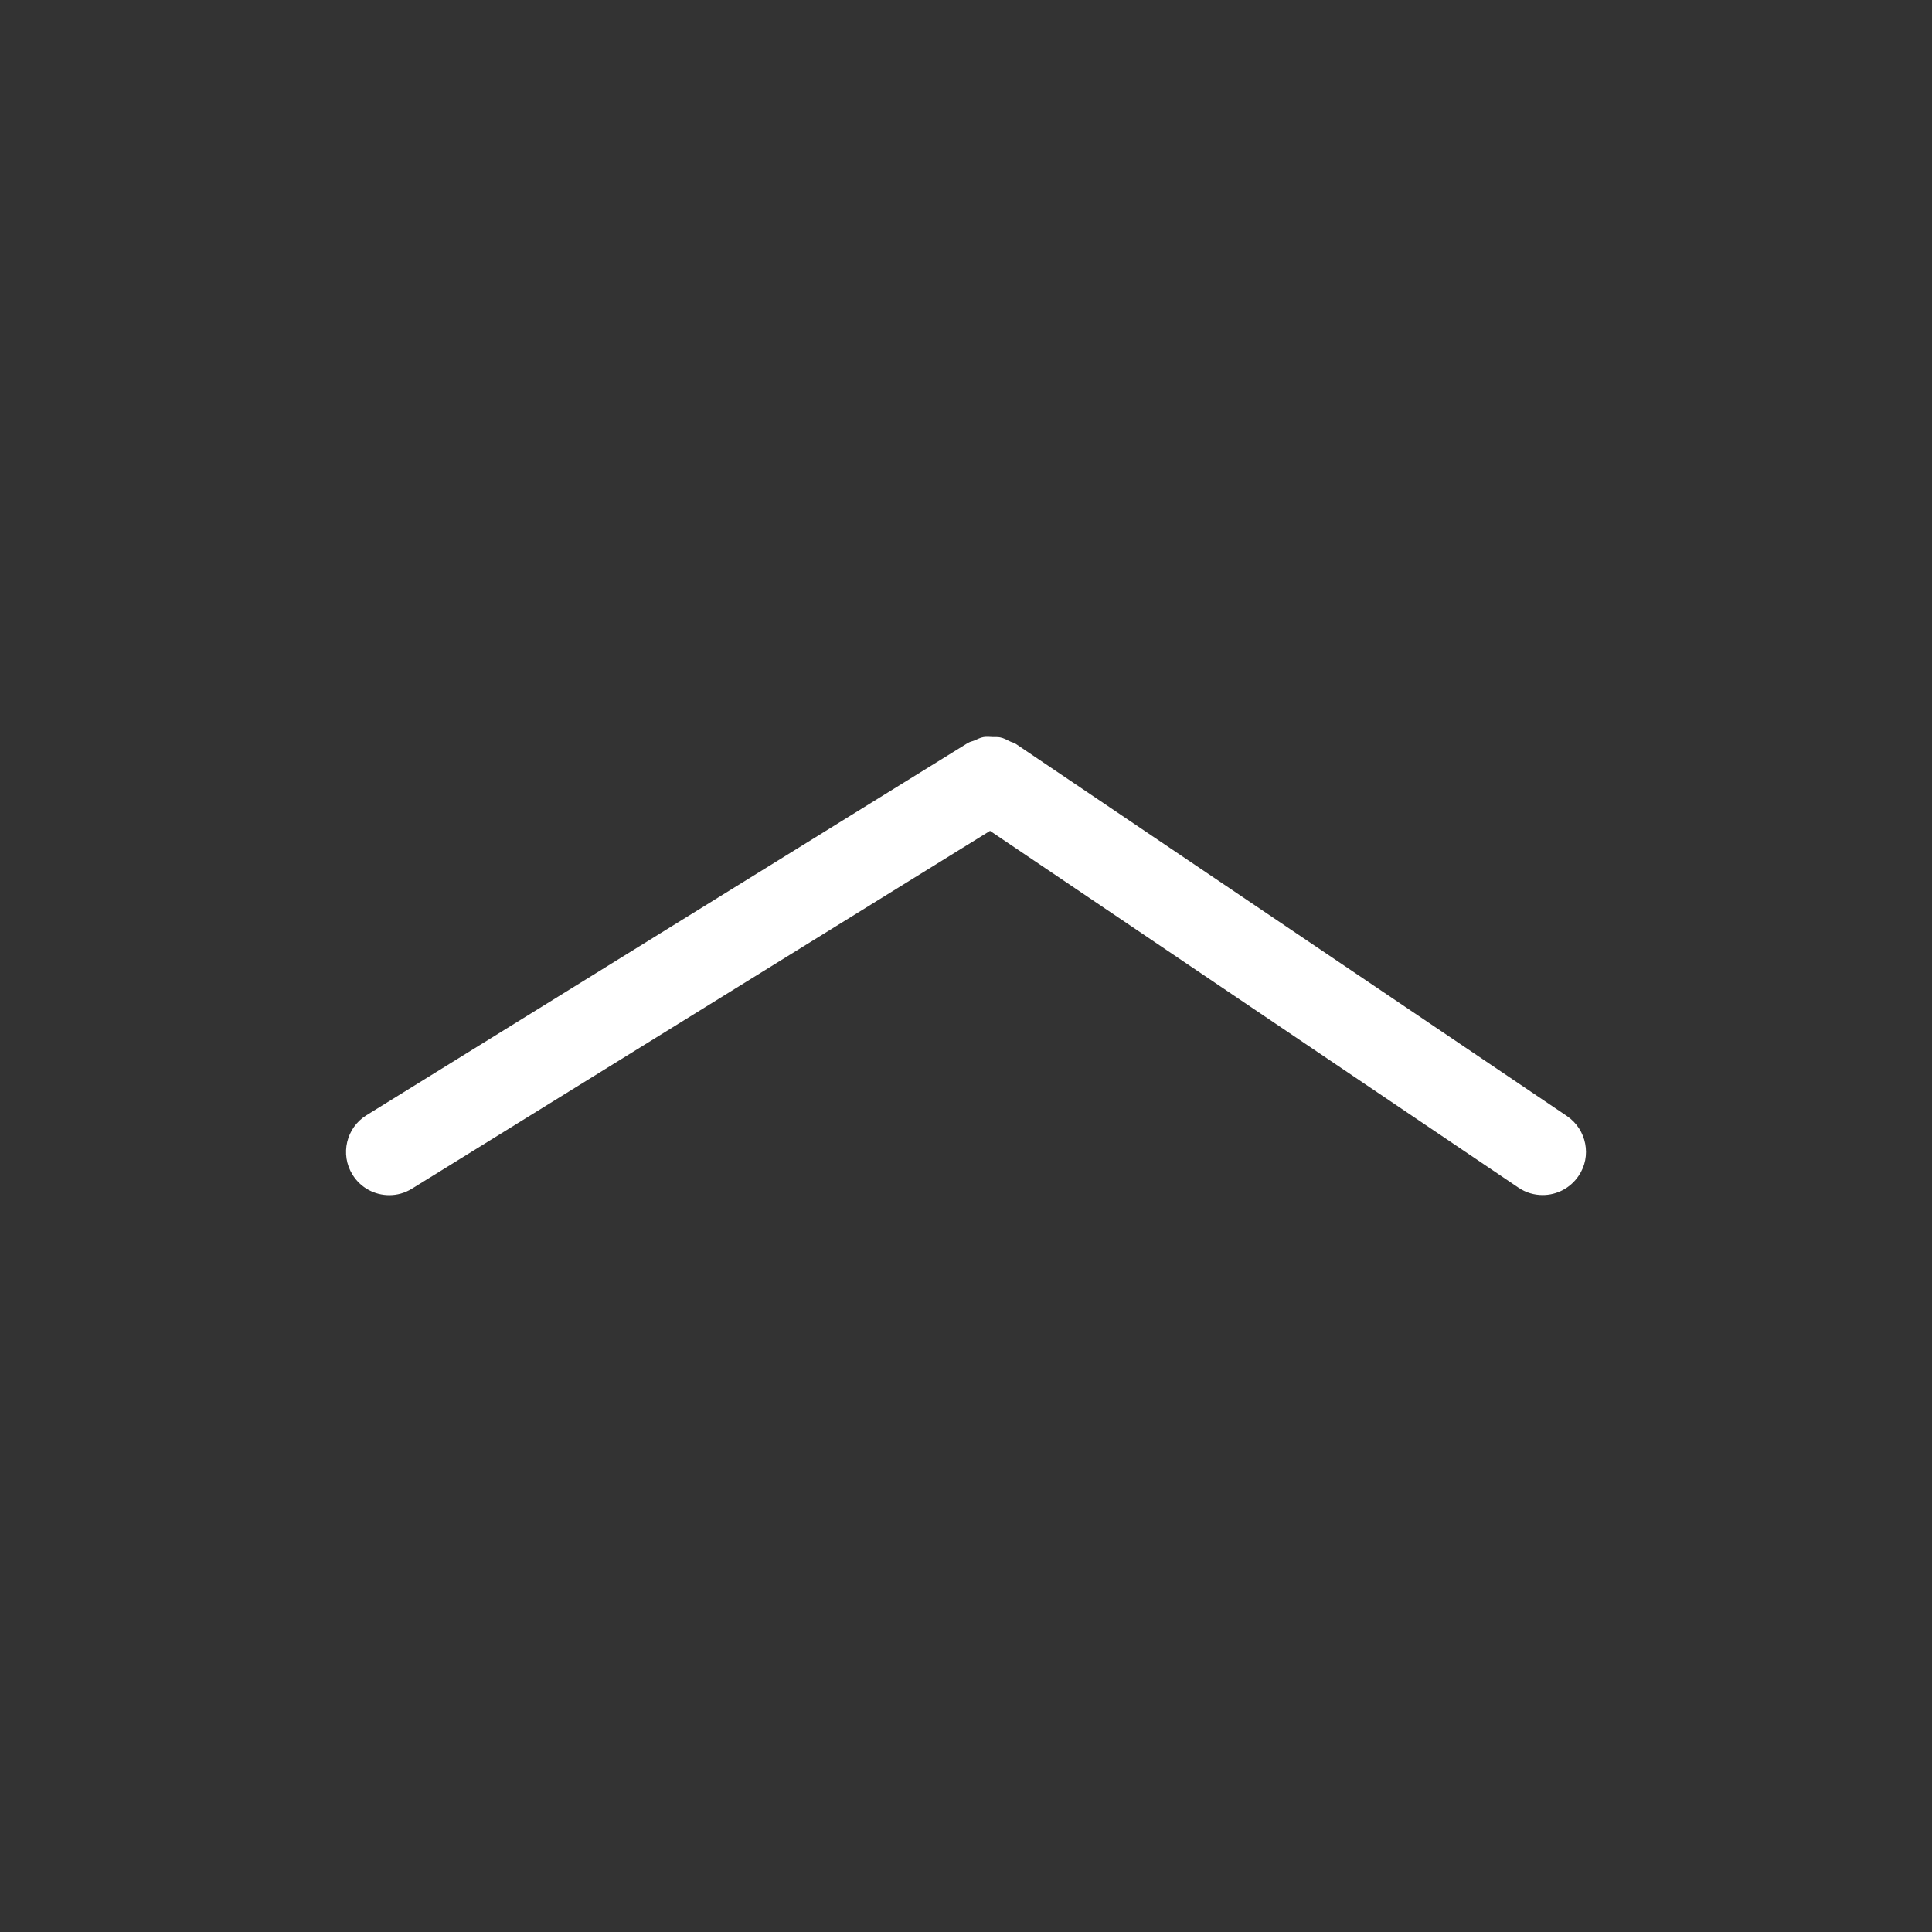 <svg version="1.2" baseProfile="tiny" viewBox="0 0 18.000 18.000" xmlns:xlink="http://www.w3.org/1999/xlink" xmlns="http://www.w3.org/2000/svg">
<rect x="0" y="0" width="18.000" height="18.000" fill="#333333" stroke="none"/>
<path style="fill:#ffffff;" d="M14.599,10.398l-5.139-3.47c-0.015-0.01-0.033-0.012-0.049-0.02C9.38,6.893,9.351,6.876,9.318,6.87   C9.295,6.865,9.273,6.868,9.251,6.867c-0.029-0.001-0.058-0.005-0.087,0c-0.031,0.005-0.058,0.02-0.086,0.032   C9.059,6.907,9.039,6.909,9.022,6.92L9.014,6.924l0,0l-5.599,3.466c-0.189,0.116-0.248,0.365-0.131,0.554   c0.077,0.124,0.208,0.191,0.343,0.191c0.073,0,0.146-0.02,0.212-0.061l5.385-3.333l4.923,3.324c0.069,0.047,0.147,0.069,0.226,0.069   c0.129,0,0.256-0.063,0.334-0.178C14.832,10.774,14.783,10.523,14.599,10.398z"/>
</svg>